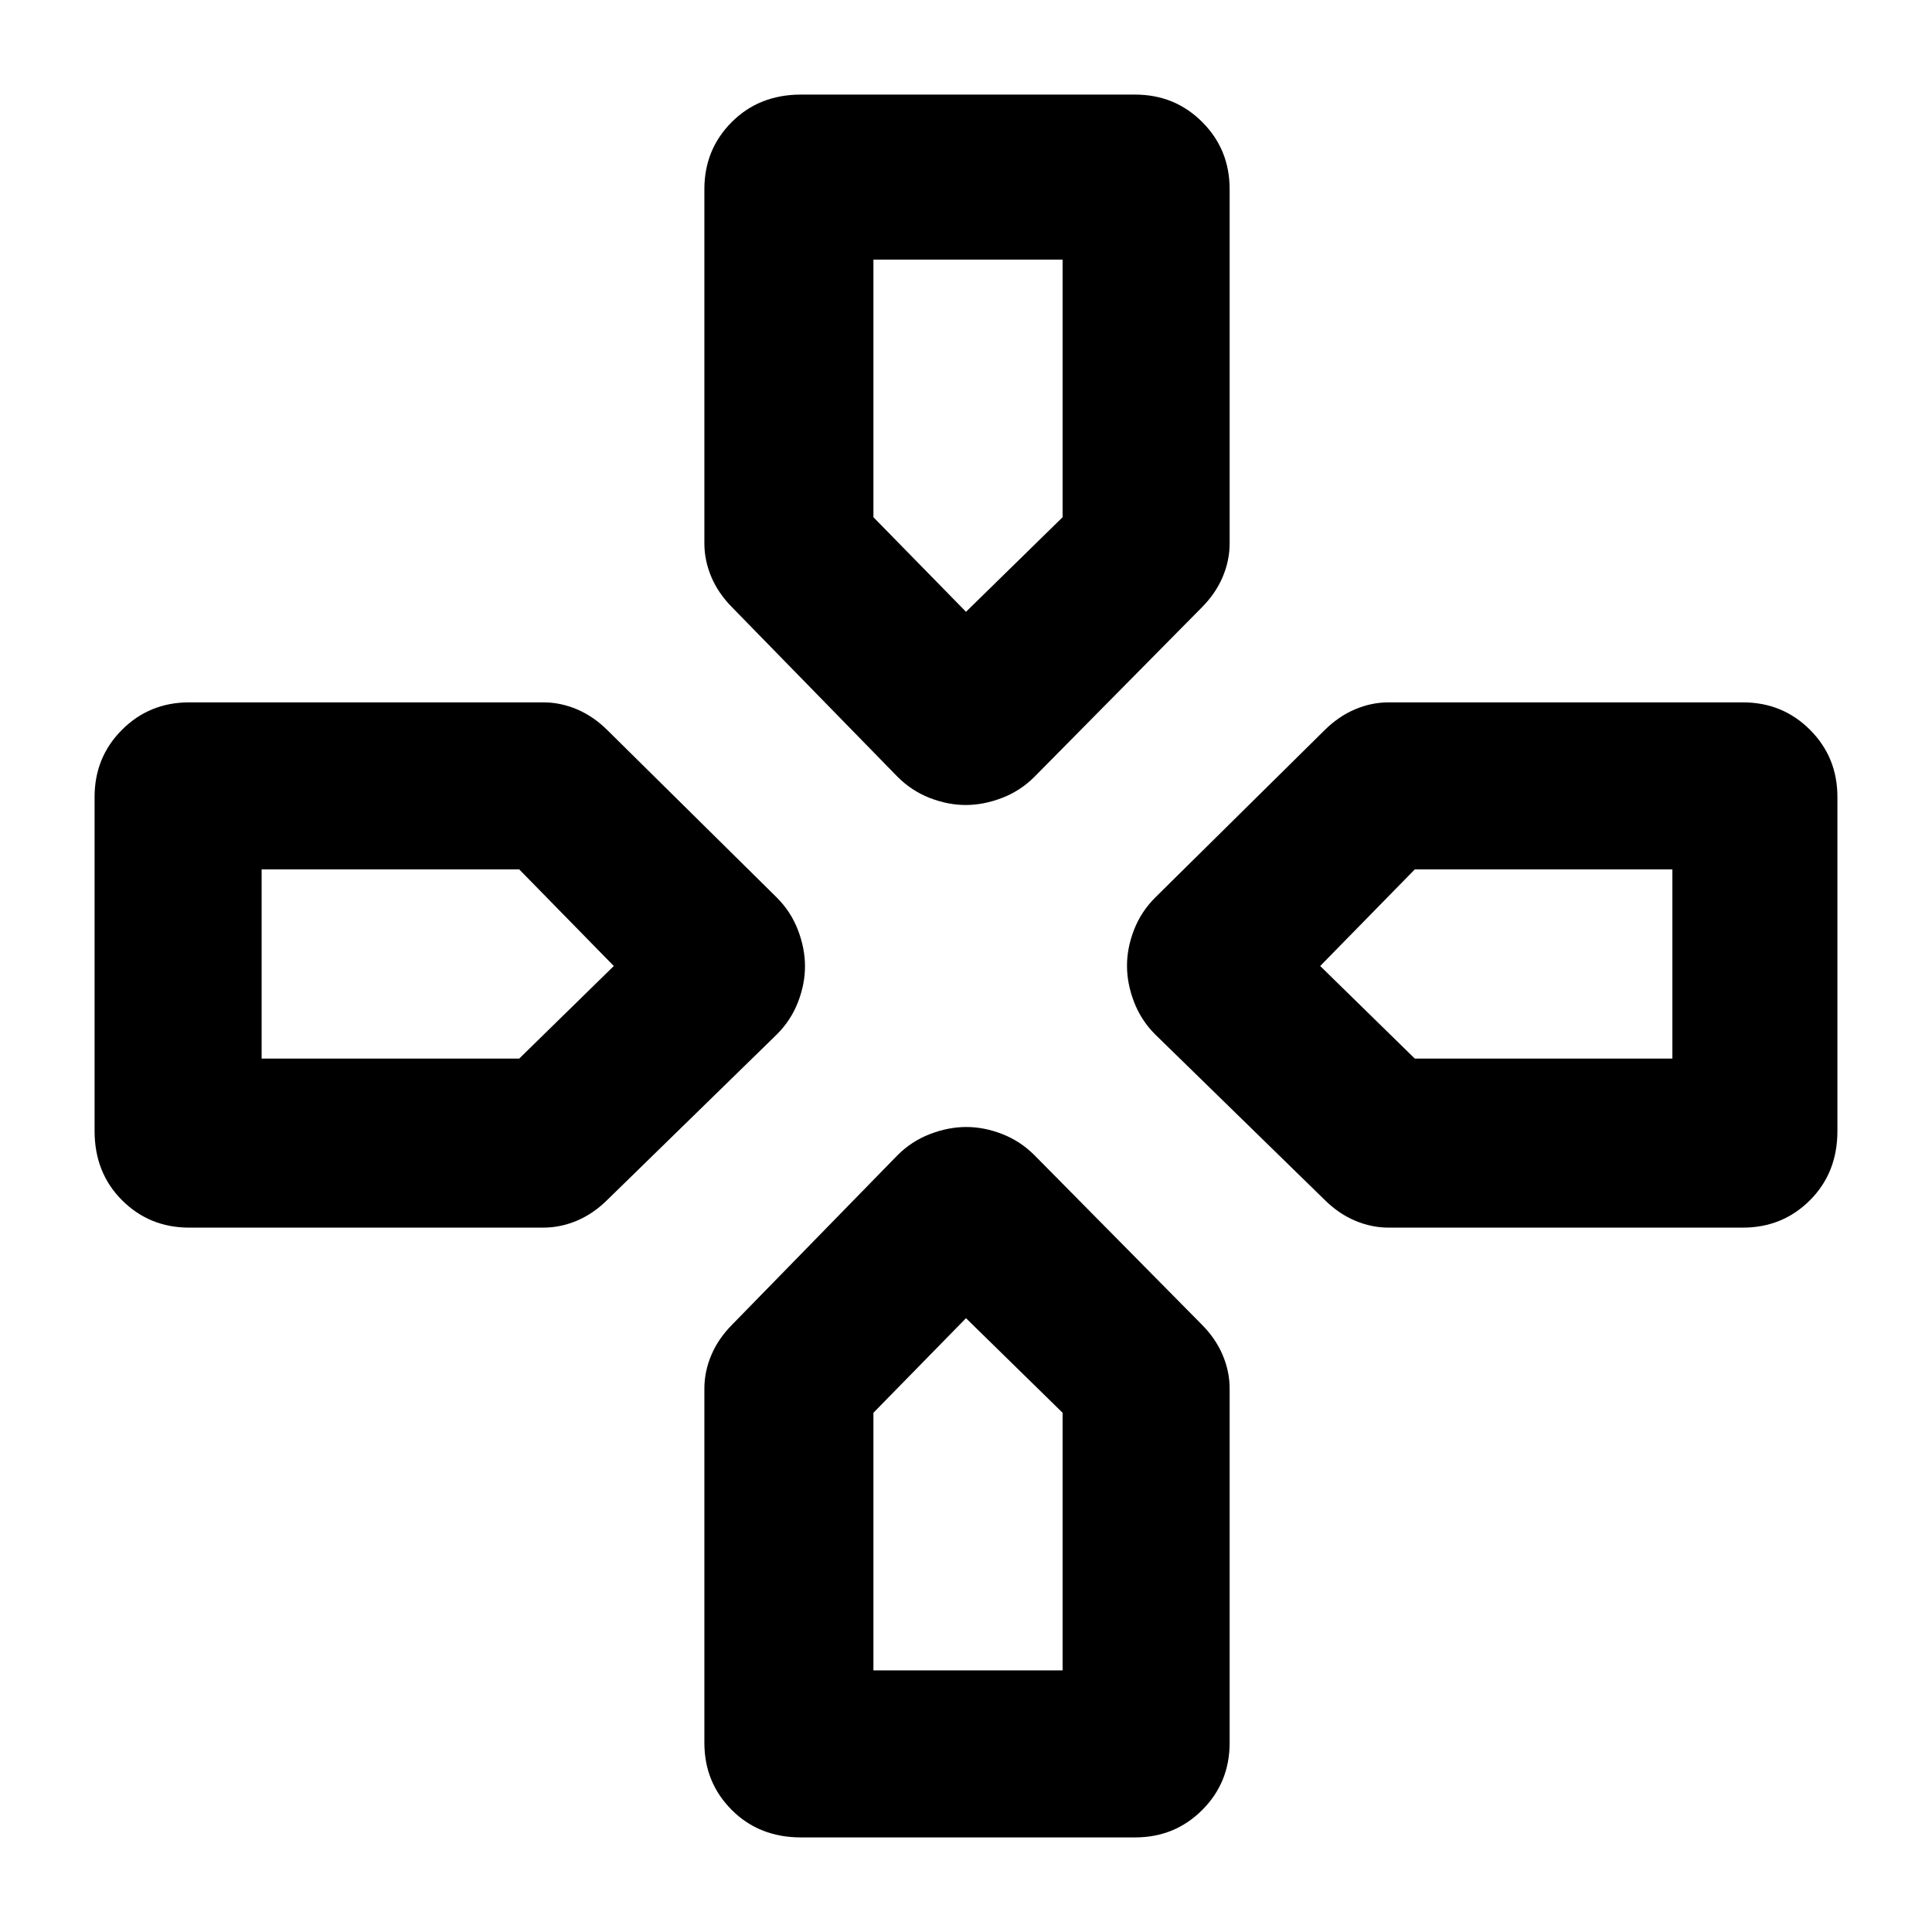 <svg xmlns="http://www.w3.org/2000/svg" width="48" height="48" viewBox="0 -960 960 960"><path d="M480-656Zm176 176Zm-351 0Zm175 175Zm-34-269-82-84q-7-7-10.5-15.217Q350-681.435 350-690v-176q0-19.75 13.625-33.375T398-913h166q19.75 0 33.375 13.625T611-866v176q0 8.565-3.5 16.783Q604-665 597-658l-83 84q-7 7-16.133 10.5-9.134 3.5-18 3.5Q471-560 462-563.5T446-574Zm128 128q-7-7-10.5-16.133-3.5-9.134-3.5-18Q560-489 563.5-498t10.5-16l84-83q7-7 15.217-10.5Q681.435-611 690-611h176q19.75 0 33.375 13.625T913-564v166q0 20.75-13.625 34.375T866-350H690q-8.565 0-16.783-3.5Q665-357 658-364l-84-82ZM47-398v-166q0-19.75 13.625-33.375T94-611h176q8.565 0 16.783 3.5Q295-604 302-597l84 83q7 7 10.5 16.133 3.5 9.134 3.5 18Q400-471 396.5-462T386-446l-84 82q-7 7-15.217 10.5Q278.565-350 270-350H94q-19.75 0-33.375-13.625T47-398ZM350-94v-176q0-8.565 3.5-16.783Q357-295 364-302l82-84q7-7 16.133-10.5 9.134-3.5 18-3.5Q489-400 498-396.5t16 10.5l83 84q7 7 10.5 15.217Q611-278.565 611-270v176q0 19.75-13.625 33.375T564-47H398q-20.75 0-34.375-13.625T350-94Zm130-562 48-47v-128h-94v128l46 47ZM130-434h128l47-46-47-48H130v94Zm304 304h94v-128l-48-47-46 47v128Zm269-304h128v-94H703l-47 48 47 46Z"/></svg>